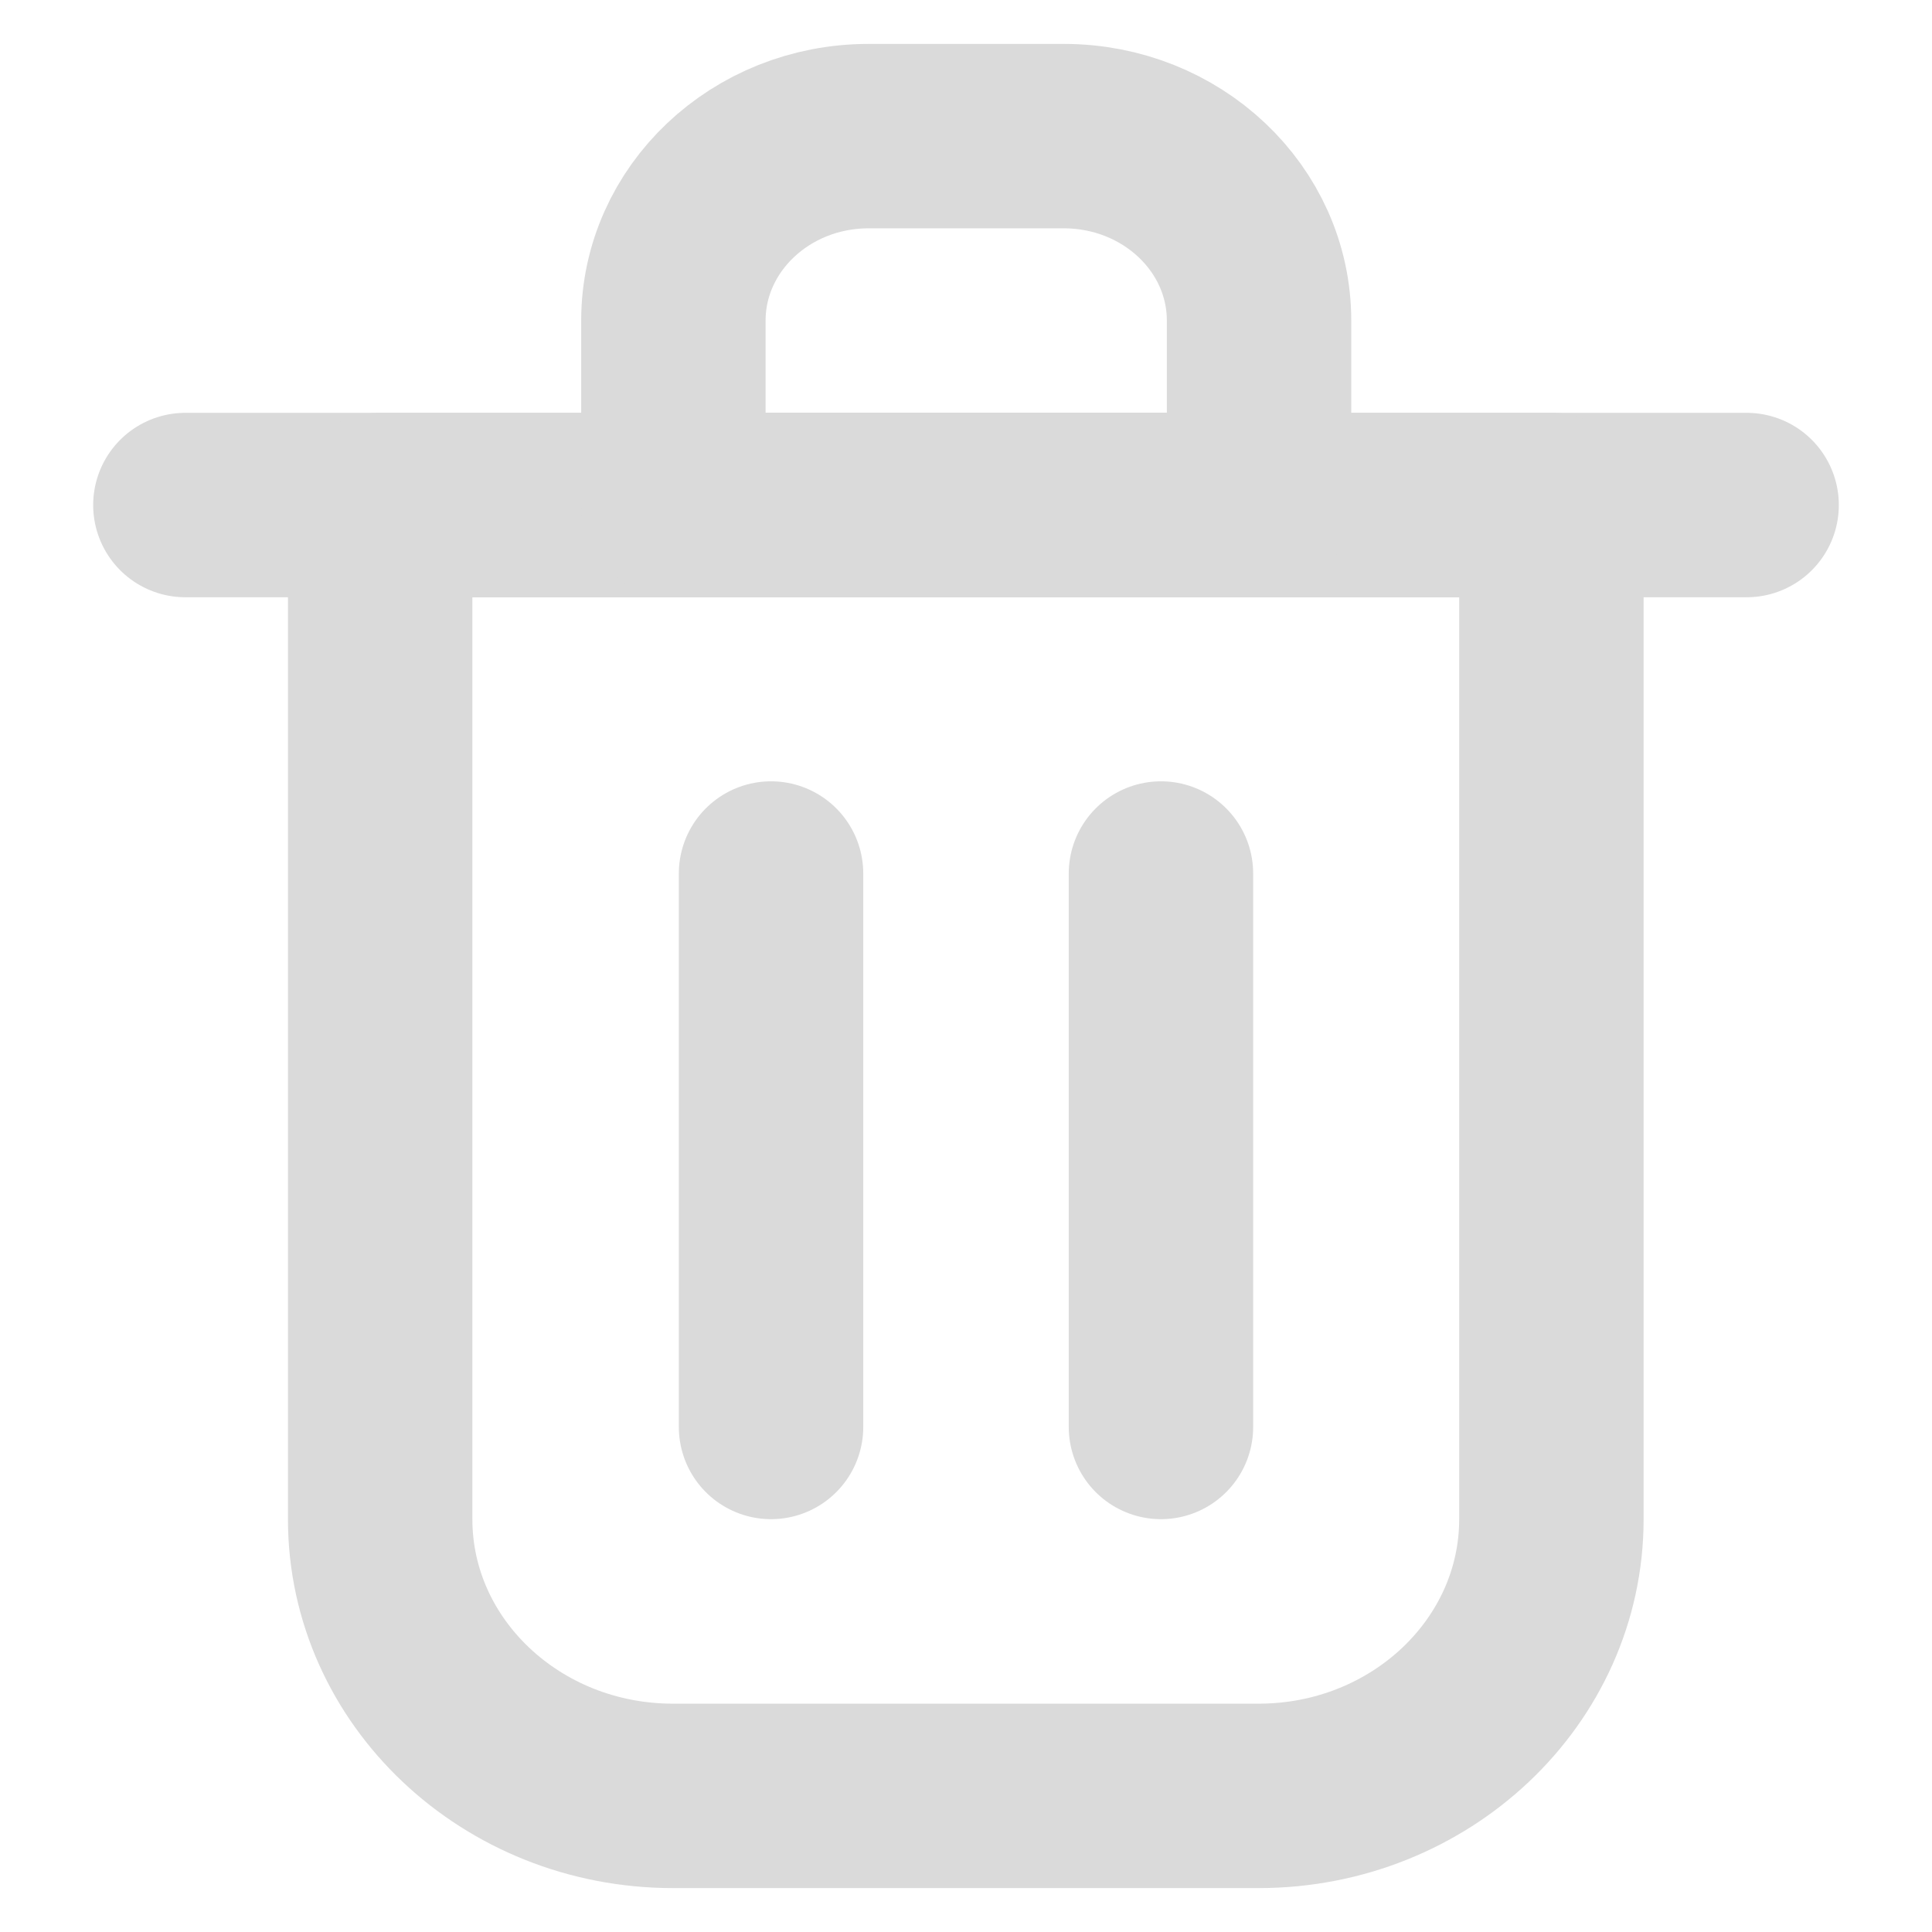 <svg width="22" height="22" viewBox="0 0 22 22" fill="none" xmlns="http://www.w3.org/2000/svg">
<g clip-path="url(#clip0_25_1174)">
<path d="M8.78 9.947V16.249" stroke="#DADADA" stroke-width="2.1" stroke-linecap="round" stroke-linejoin="round"/>
<path d="M13.22 9.947V16.249" stroke="#DADADA" stroke-width="2.1" stroke-linecap="round" stroke-linejoin="round"/>
<path d="M2.111 5.751H19.889" stroke="#DADADA" stroke-width="2.1" stroke-linecap="round" stroke-linejoin="round"/>
<path d="M4.334 5.751H17.666V17.299C17.666 19.038 16.171 20.45 14.332 20.45H7.663C5.823 20.45 4.329 19.038 4.329 17.299V5.751H4.334Z" stroke="#DADADA" stroke-width="2.1" stroke-linecap="round" stroke-linejoin="round"/>
<path d="M7.668 3.651C7.668 2.493 8.661 1.55 9.891 1.55H12.114C13.339 1.55 14.337 2.488 14.337 3.651V5.751H7.668V3.651Z" stroke="#DADADA" stroke-width="2.1" stroke-linecap="round" stroke-linejoin="round"/>
</g>
<defs>
<clipPath id="clip0_25_1174">
<rect width="20" height="21" fill="white" transform="translate(1 0.5)"/>
</clipPath>
</defs>
</svg>

